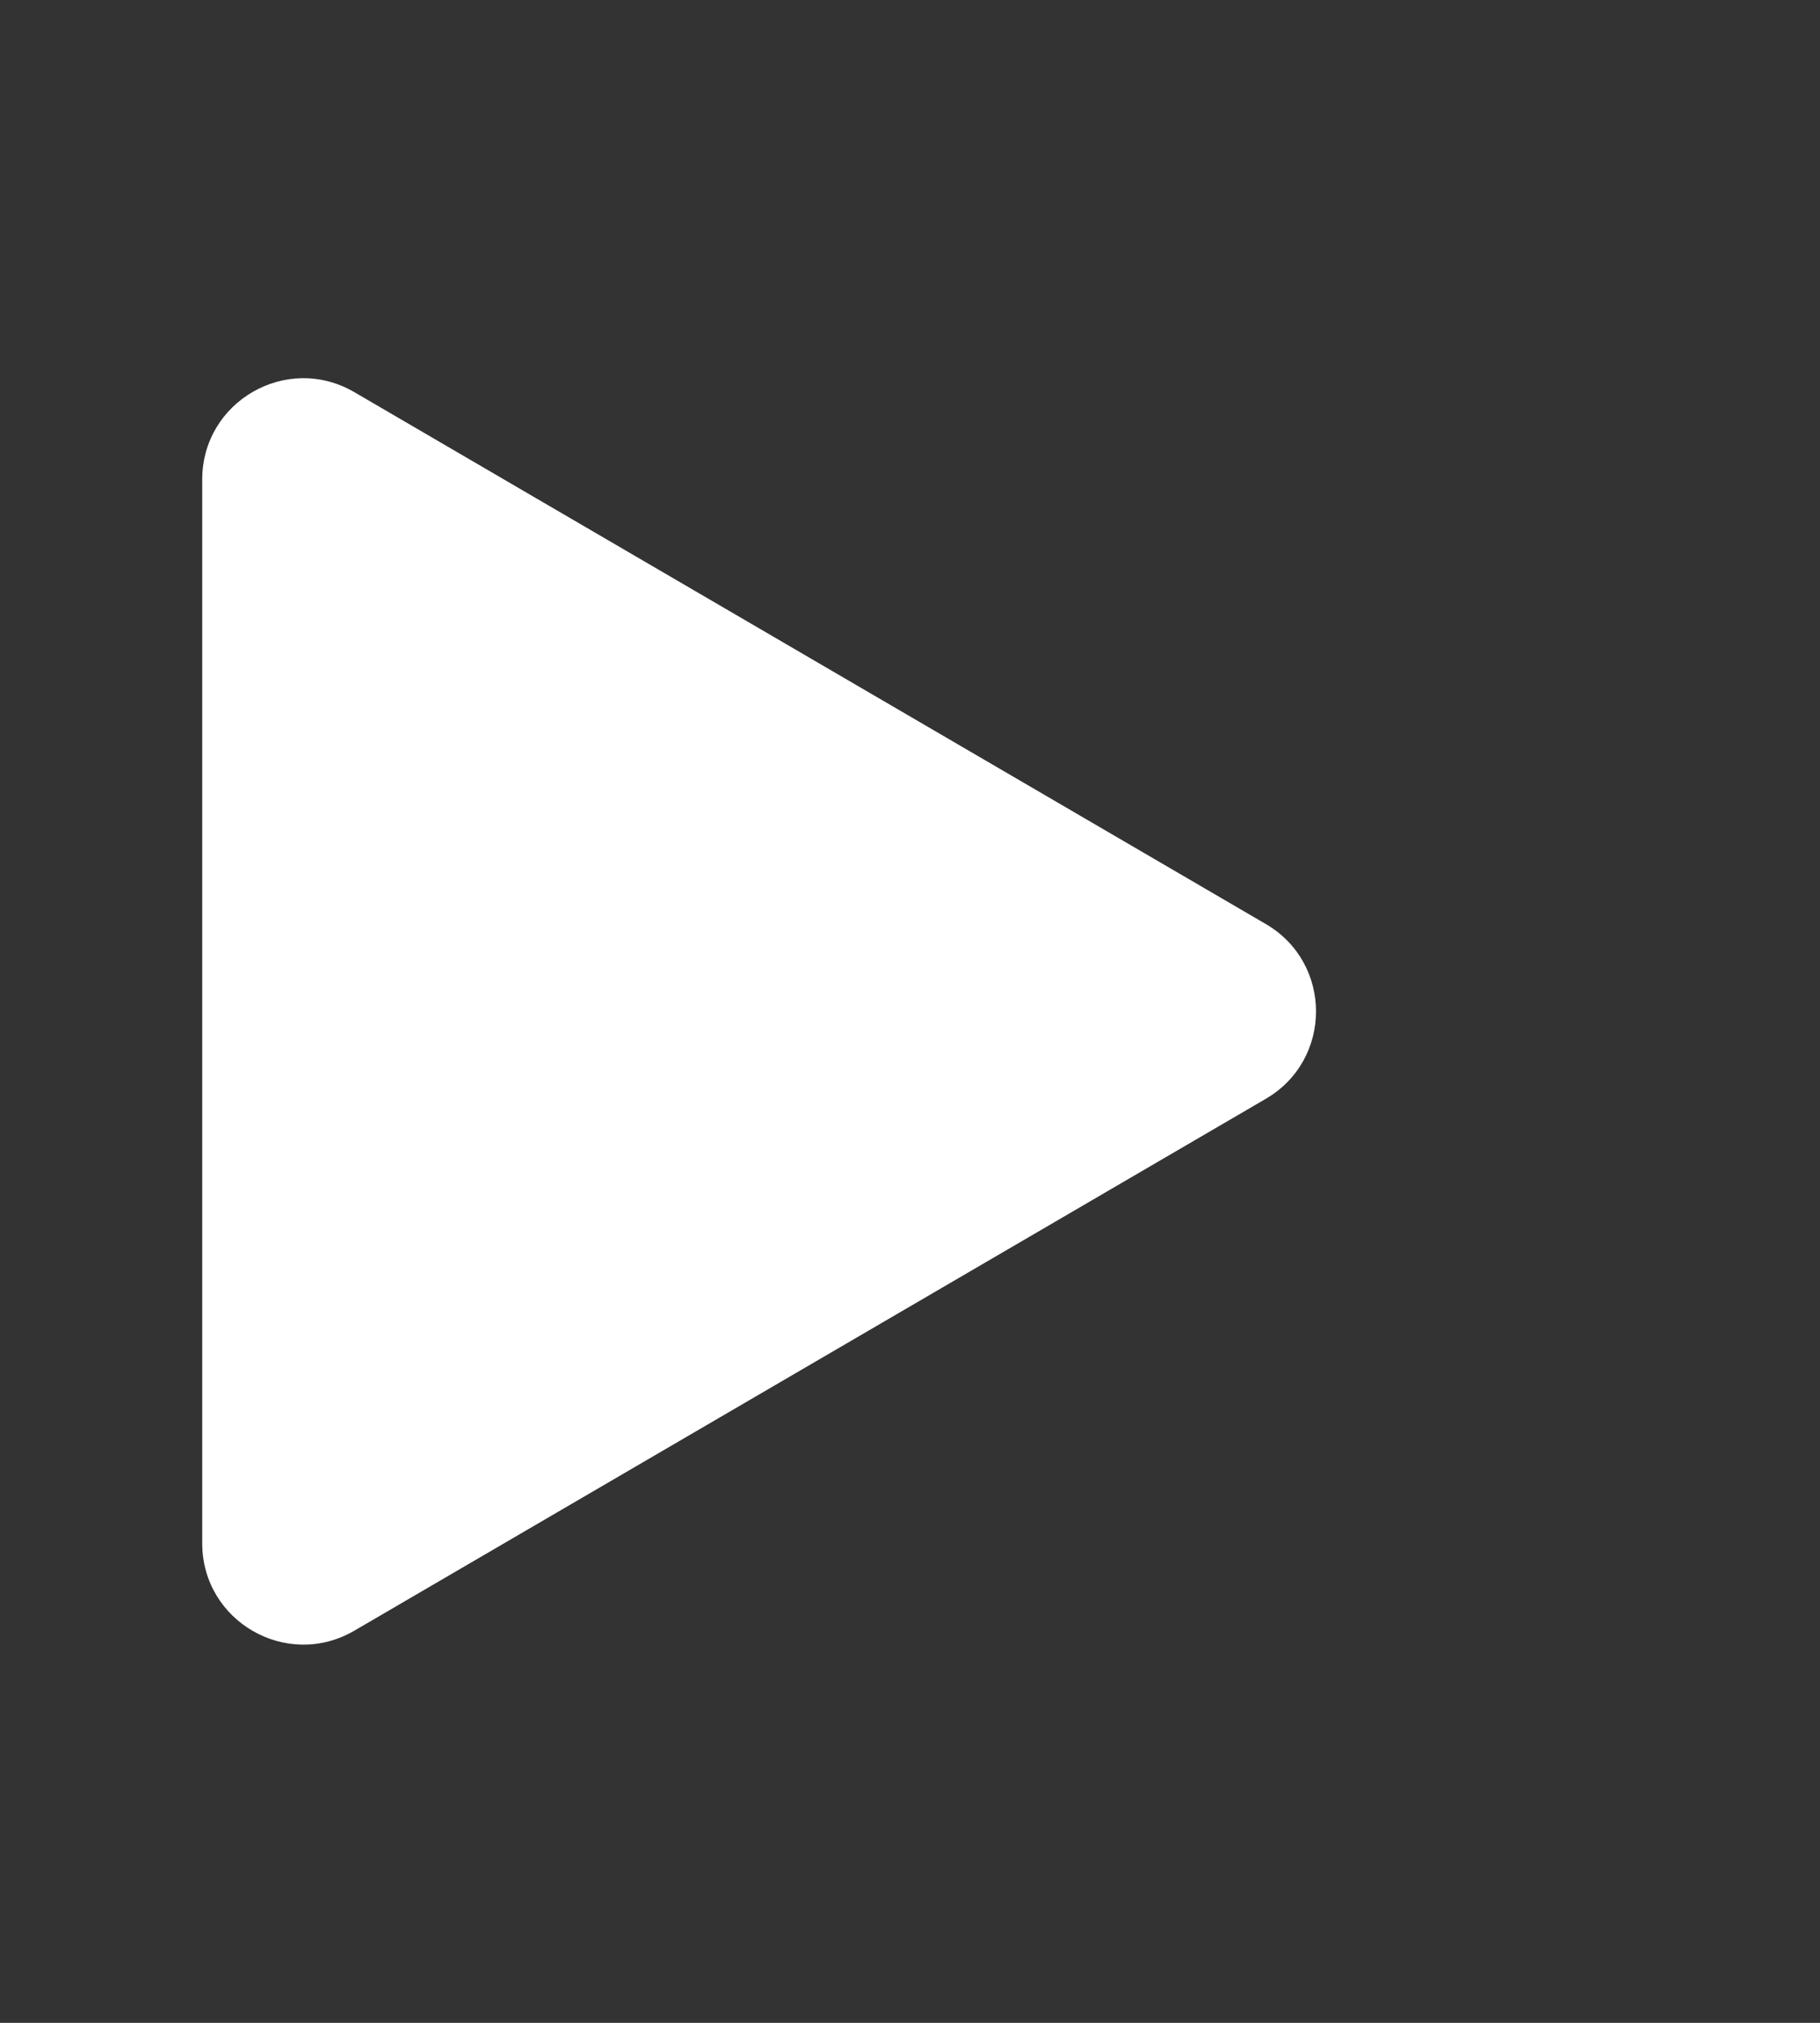 <svg xmlns="http://www.w3.org/2000/svg" width="18" height="20" fill="none" viewBox="0 0 18 20"><rect x="0" y="0" width="18" height="20" fill="#333333" stroke="none"/><path fill="#fff" d="M12.519 9.136C13.181 9.522 13.181 10.478 12.519 10.864L3.504 16.123C2.837 16.512 2 16.031 2 15.259L2 4.741C2 3.969 2.837 3.488 3.504 3.877L12.519 9.136Z"/></svg>